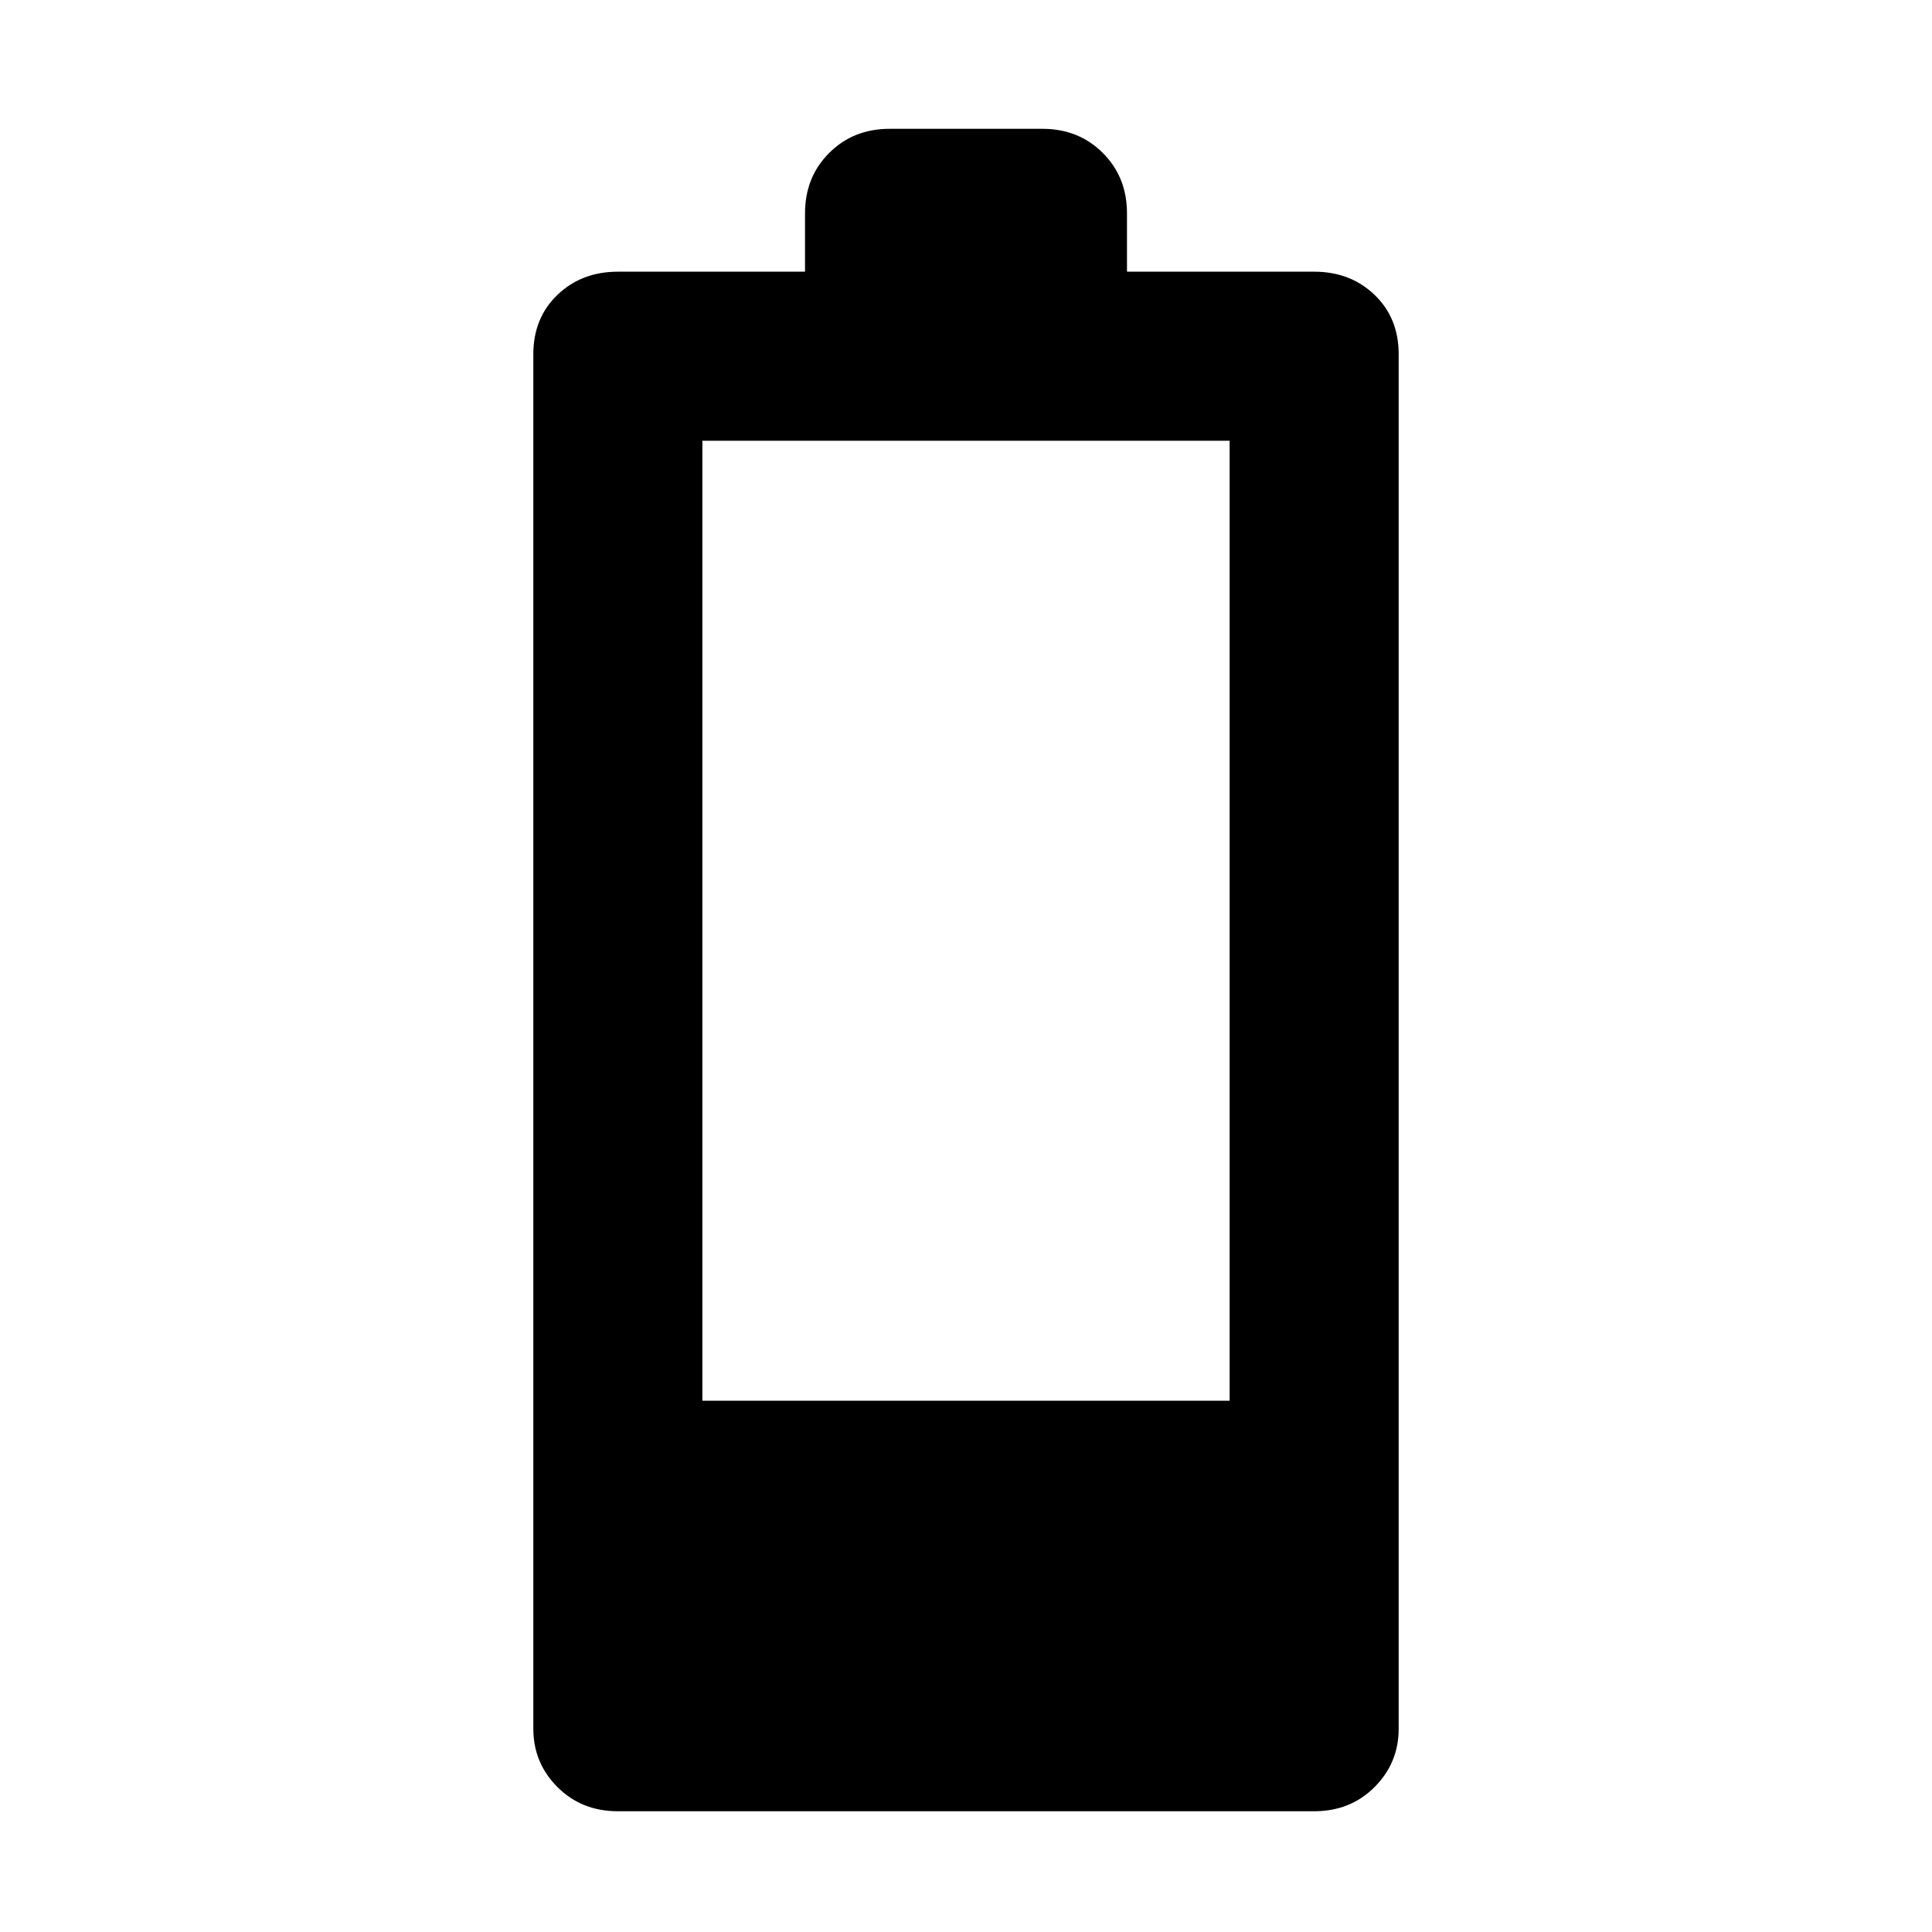 <svg xmlns="http://www.w3.org/2000/svg" height="40" width="40"><path d="M12.792 37.5q-.75 0-1.25-.5t-.5-1.208V7.333q0-.75.5-1.229.5-.479 1.25-.479h3.875V4.417q0-.75.5-1.25t1.25-.5h3.166q.75 0 1.25.5t.5 1.25v1.208h3.875q.75 0 1.25.479t.5 1.229v28.459q0 .708-.5 1.208t-1.25.5Zm1.75-8.5h10.916V9.125H14.542Z"/></svg>